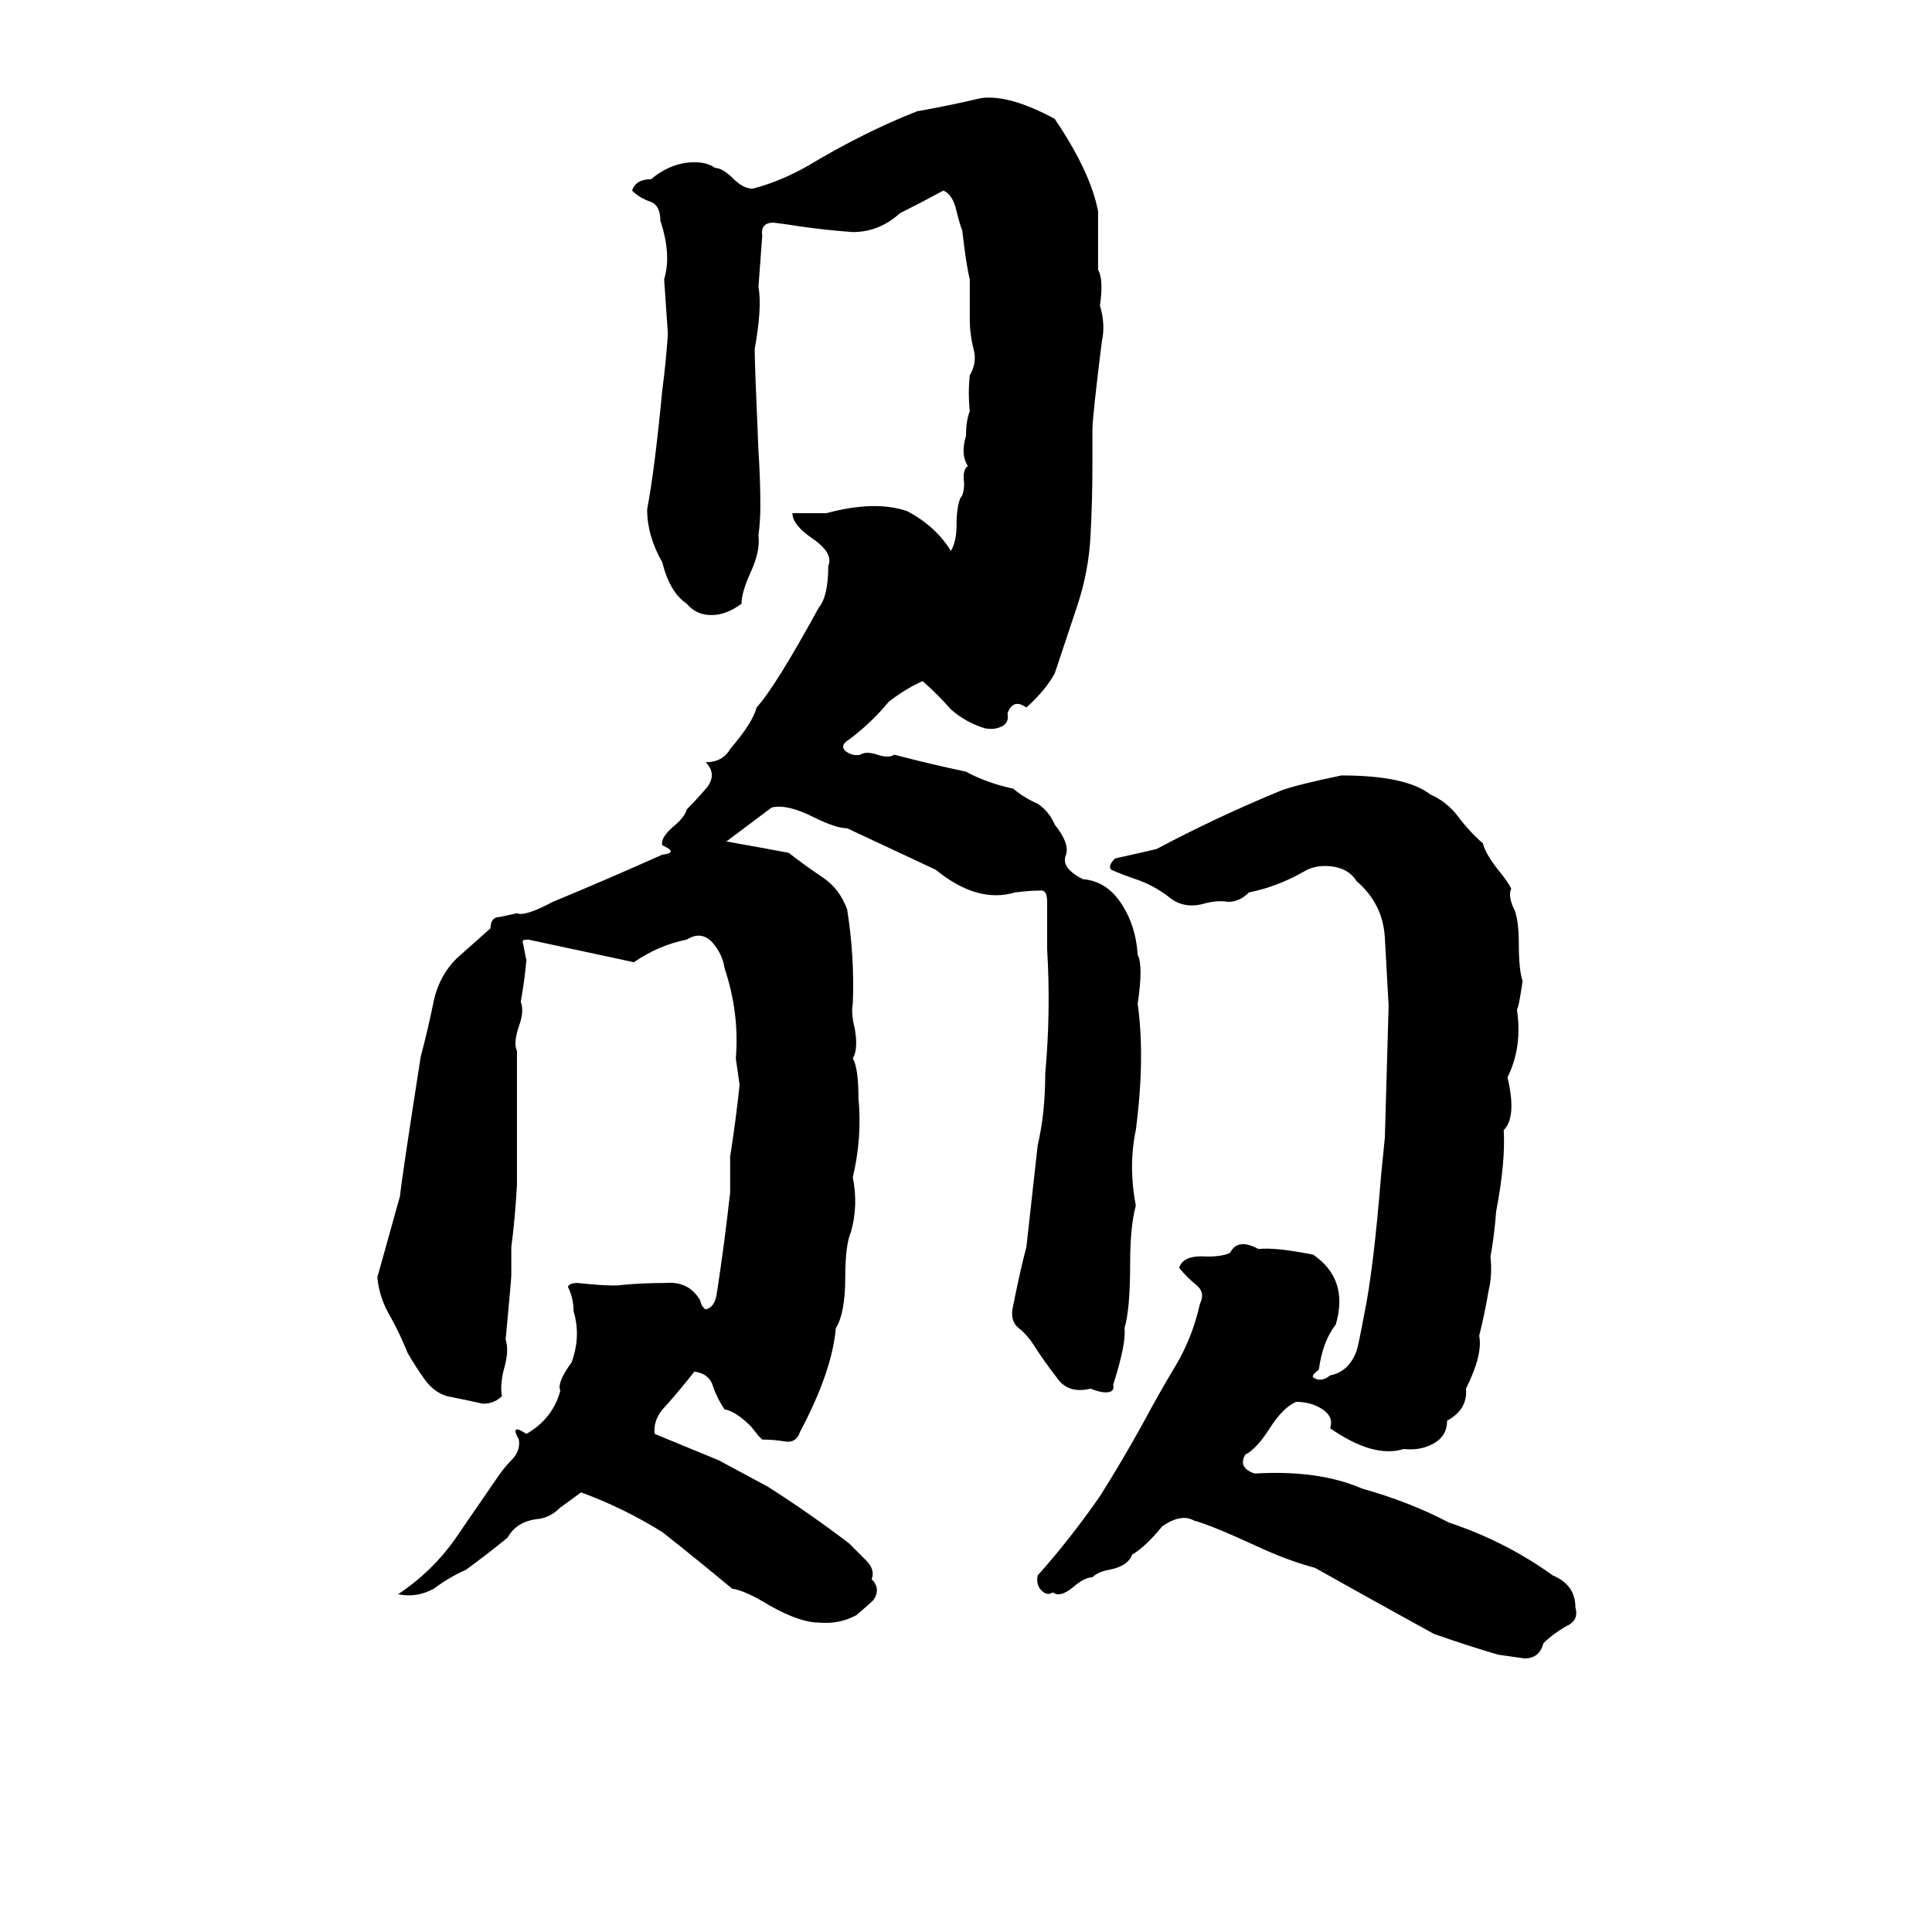 <svg xmlns="http://www.w3.org/2000/svg" viewBox="0 -800 1024 1024">
	<path fill="#000000" d="M520 -748Q535 -750 559 -737Q578 -709 582 -688Q582 -672 582 -657Q585 -652 583 -638Q586 -628 584 -619Q579 -579 579 -572Q579 -562 579 -553Q579 -535 578 -516Q577 -497 571 -479Q565 -461 559 -443Q554 -434 544 -425Q537 -430 534 -422Q535 -417 531 -415Q527 -413 522 -414Q512 -417 504 -424Q497 -432 489 -439Q480 -435 471 -428Q462 -417 450 -408Q445 -405 448 -402Q452 -399 456 -400Q459 -402 465 -400Q471 -398 474 -400Q493 -395 512 -391Q523 -385 537 -382Q543 -377 550 -374Q556 -370 559 -363Q567 -353 565 -347Q562 -340 574 -334Q587 -333 595 -320Q602 -309 603 -294Q606 -288 603 -268Q607 -239 602 -201Q598 -182 602 -161Q599 -150 599 -130Q599 -106 596 -96Q597 -88 590 -66Q591 -62 586 -62Q583 -62 578 -64Q566 -61 560 -70Q553 -79 548 -87Q544 -93 540 -96Q535 -100 537 -108Q541 -128 544 -139Q547 -166 550 -193Q554 -210 554 -231Q557 -264 555 -297Q555 -309 555 -322Q555 -328 552 -328Q546 -328 538 -327Q518 -321 496 -339Q479 -347 449 -361Q443 -361 431 -367Q417 -374 409 -372Q397 -363 385 -354Q402 -351 418 -348Q427 -341 436 -335Q445 -329 449 -318Q453 -293 452 -268Q451 -263 453 -255Q455 -244 452 -239Q455 -234 455 -218Q457 -197 452 -176Q455 -161 451 -147Q448 -140 448 -123Q448 -104 443 -96Q441 -73 424 -41Q422 -35 416 -36Q410 -37 404 -37Q403 -38 402 -39L398 -44Q390 -52 384 -53Q380 -59 378 -65Q376 -72 368 -73Q361 -64 353 -55Q346 -48 347 -40Q364 -33 381 -26Q394 -19 407 -12Q429 2 450 18Q454 22 459 27Q464 32 462 37Q467 42 463 48Q461 50 454 56Q445 61 434 60Q424 60 408 51Q395 43 388 42Q370 27 351 12Q330 -1 308 -9L297 -1Q292 4 286 5Q274 6 269 15Q258 24 247 32Q238 36 230 42Q221 47 211 45Q229 33 241 16Q252 0 263 -16Q267 -22 271 -26Q276 -31 275 -37Q270 -46 279 -40Q293 -48 297 -63Q295 -67 303 -78Q308 -92 304 -105Q304 -112 301 -118Q302 -120 306 -120Q325 -118 330 -119Q341 -120 353 -120Q365 -121 371 -111Q372 -107 374 -106Q379 -107 380 -115Q384 -141 387 -168Q387 -177 387 -187Q390 -206 392 -225Q391 -232 390 -239Q392 -263 384 -287Q383 -294 378 -300Q372 -307 364 -302Q349 -299 336 -290Q308 -296 280 -302Q277 -302 277 -301Q278 -296 279 -291Q278 -280 276 -269Q278 -264 275 -256Q272 -247 274 -243Q274 -221 274 -200V-172Q273 -154 271 -139Q271 -131 271 -124Q271 -122 268 -90Q270 -84 267 -74Q265 -66 266 -60Q262 -56 256 -56Q247 -58 237 -60Q230 -62 225 -69Q220 -76 216 -83Q212 -93 207 -102Q201 -112 200 -123L212 -166Q213 -176 223 -240Q227 -255 230 -270Q233 -283 242 -292Q251 -300 260 -308Q260 -314 265 -314Q270 -315 274 -316Q278 -314 293 -322Q322 -334 351 -347Q360 -348 351 -352Q350 -356 357 -362Q363 -367 364 -371Q369 -376 375 -383Q380 -390 374 -396Q383 -396 387 -403Q399 -417 401 -425Q411 -436 434 -478Q439 -484 439 -500Q442 -507 430 -515Q420 -522 420 -528Q429 -528 438 -528Q464 -535 481 -529Q496 -521 504 -508Q507 -513 507 -522Q507 -531 509 -536Q511 -538 511 -544Q510 -551 513 -553Q509 -559 512 -569Q512 -577 514 -582Q513 -592 514 -601Q518 -608 516 -615Q514 -623 514 -631Q514 -641 514 -652Q512 -660 510 -678Q509 -680 507 -688Q505 -697 500 -699Q489 -693 477 -687Q466 -677 452 -677Q438 -678 424 -680Q418 -681 410 -682Q403 -682 404 -675Q403 -661 402 -648Q404 -637 400 -615Q400 -607 402 -561Q403 -546 403 -532Q403 -524 402 -516Q403 -508 398 -497Q393 -486 393 -480Q385 -474 377 -474Q369 -474 364 -480Q355 -486 351 -502Q343 -516 343 -530Q347 -551 351 -593Q353 -608 354 -623Q353 -637 352 -652Q356 -665 350 -683Q350 -691 345 -693Q339 -695 335 -699Q337 -705 345 -705Q356 -714 368 -714Q375 -714 379 -711Q383 -711 389 -705Q394 -700 399 -700Q414 -704 428 -712Q458 -730 486 -741Q503 -744 520 -748ZM711 -389Q745 -389 758 -379Q767 -375 773 -367Q779 -359 786 -353Q787 -348 794 -339Q799 -333 801 -329Q799 -325 803 -317Q805 -311 805 -300Q805 -286 807 -280Q805 -266 804 -265Q807 -245 799 -229Q804 -208 797 -201Q798 -184 793 -158Q792 -145 790 -134Q791 -124 789 -116Q787 -104 784 -92Q786 -82 777 -64Q778 -53 767 -47Q767 -39 760 -35Q753 -31 744 -32Q728 -27 705 -43Q707 -49 701 -53Q695 -57 687 -57Q680 -54 673 -43Q666 -32 660 -29Q656 -22 665 -19Q699 -21 722 -11Q747 -4 768 7Q798 17 823 35Q835 40 835 52Q837 59 830 62Q823 66 818 71Q816 79 808 79Q801 78 794 77Q777 72 760 66Q729 49 697 31Q682 27 665 19Q641 8 633 6Q626 2 616 9Q607 20 600 24Q598 30 588 32Q582 33 579 36Q575 36 569 41Q562 47 558 44Q555 46 552 43Q549 40 550 35Q567 16 583 -7Q595 -26 606 -46Q614 -61 623 -76Q632 -91 636 -109Q639 -115 634 -119Q629 -123 625 -128Q627 -135 640 -134Q648 -134 652 -136Q656 -144 667 -138Q676 -139 696 -135Q715 -122 708 -98Q701 -89 699 -74Q695 -71 696 -70Q700 -67 705 -71Q715 -73 719 -84Q720 -87 723 -103Q728 -127 732 -177Q733 -187 734 -197Q735 -232 736 -267Q735 -285 734 -303Q733 -321 719 -333Q714 -341 702 -341Q696 -341 691 -338Q677 -330 662 -327Q657 -322 651 -322Q645 -323 638 -321Q627 -318 619 -325Q611 -331 602 -334Q596 -336 589 -339Q587 -341 591 -345Q609 -349 613 -350Q645 -367 679 -381Q687 -384 711 -389Z"/>
</svg>